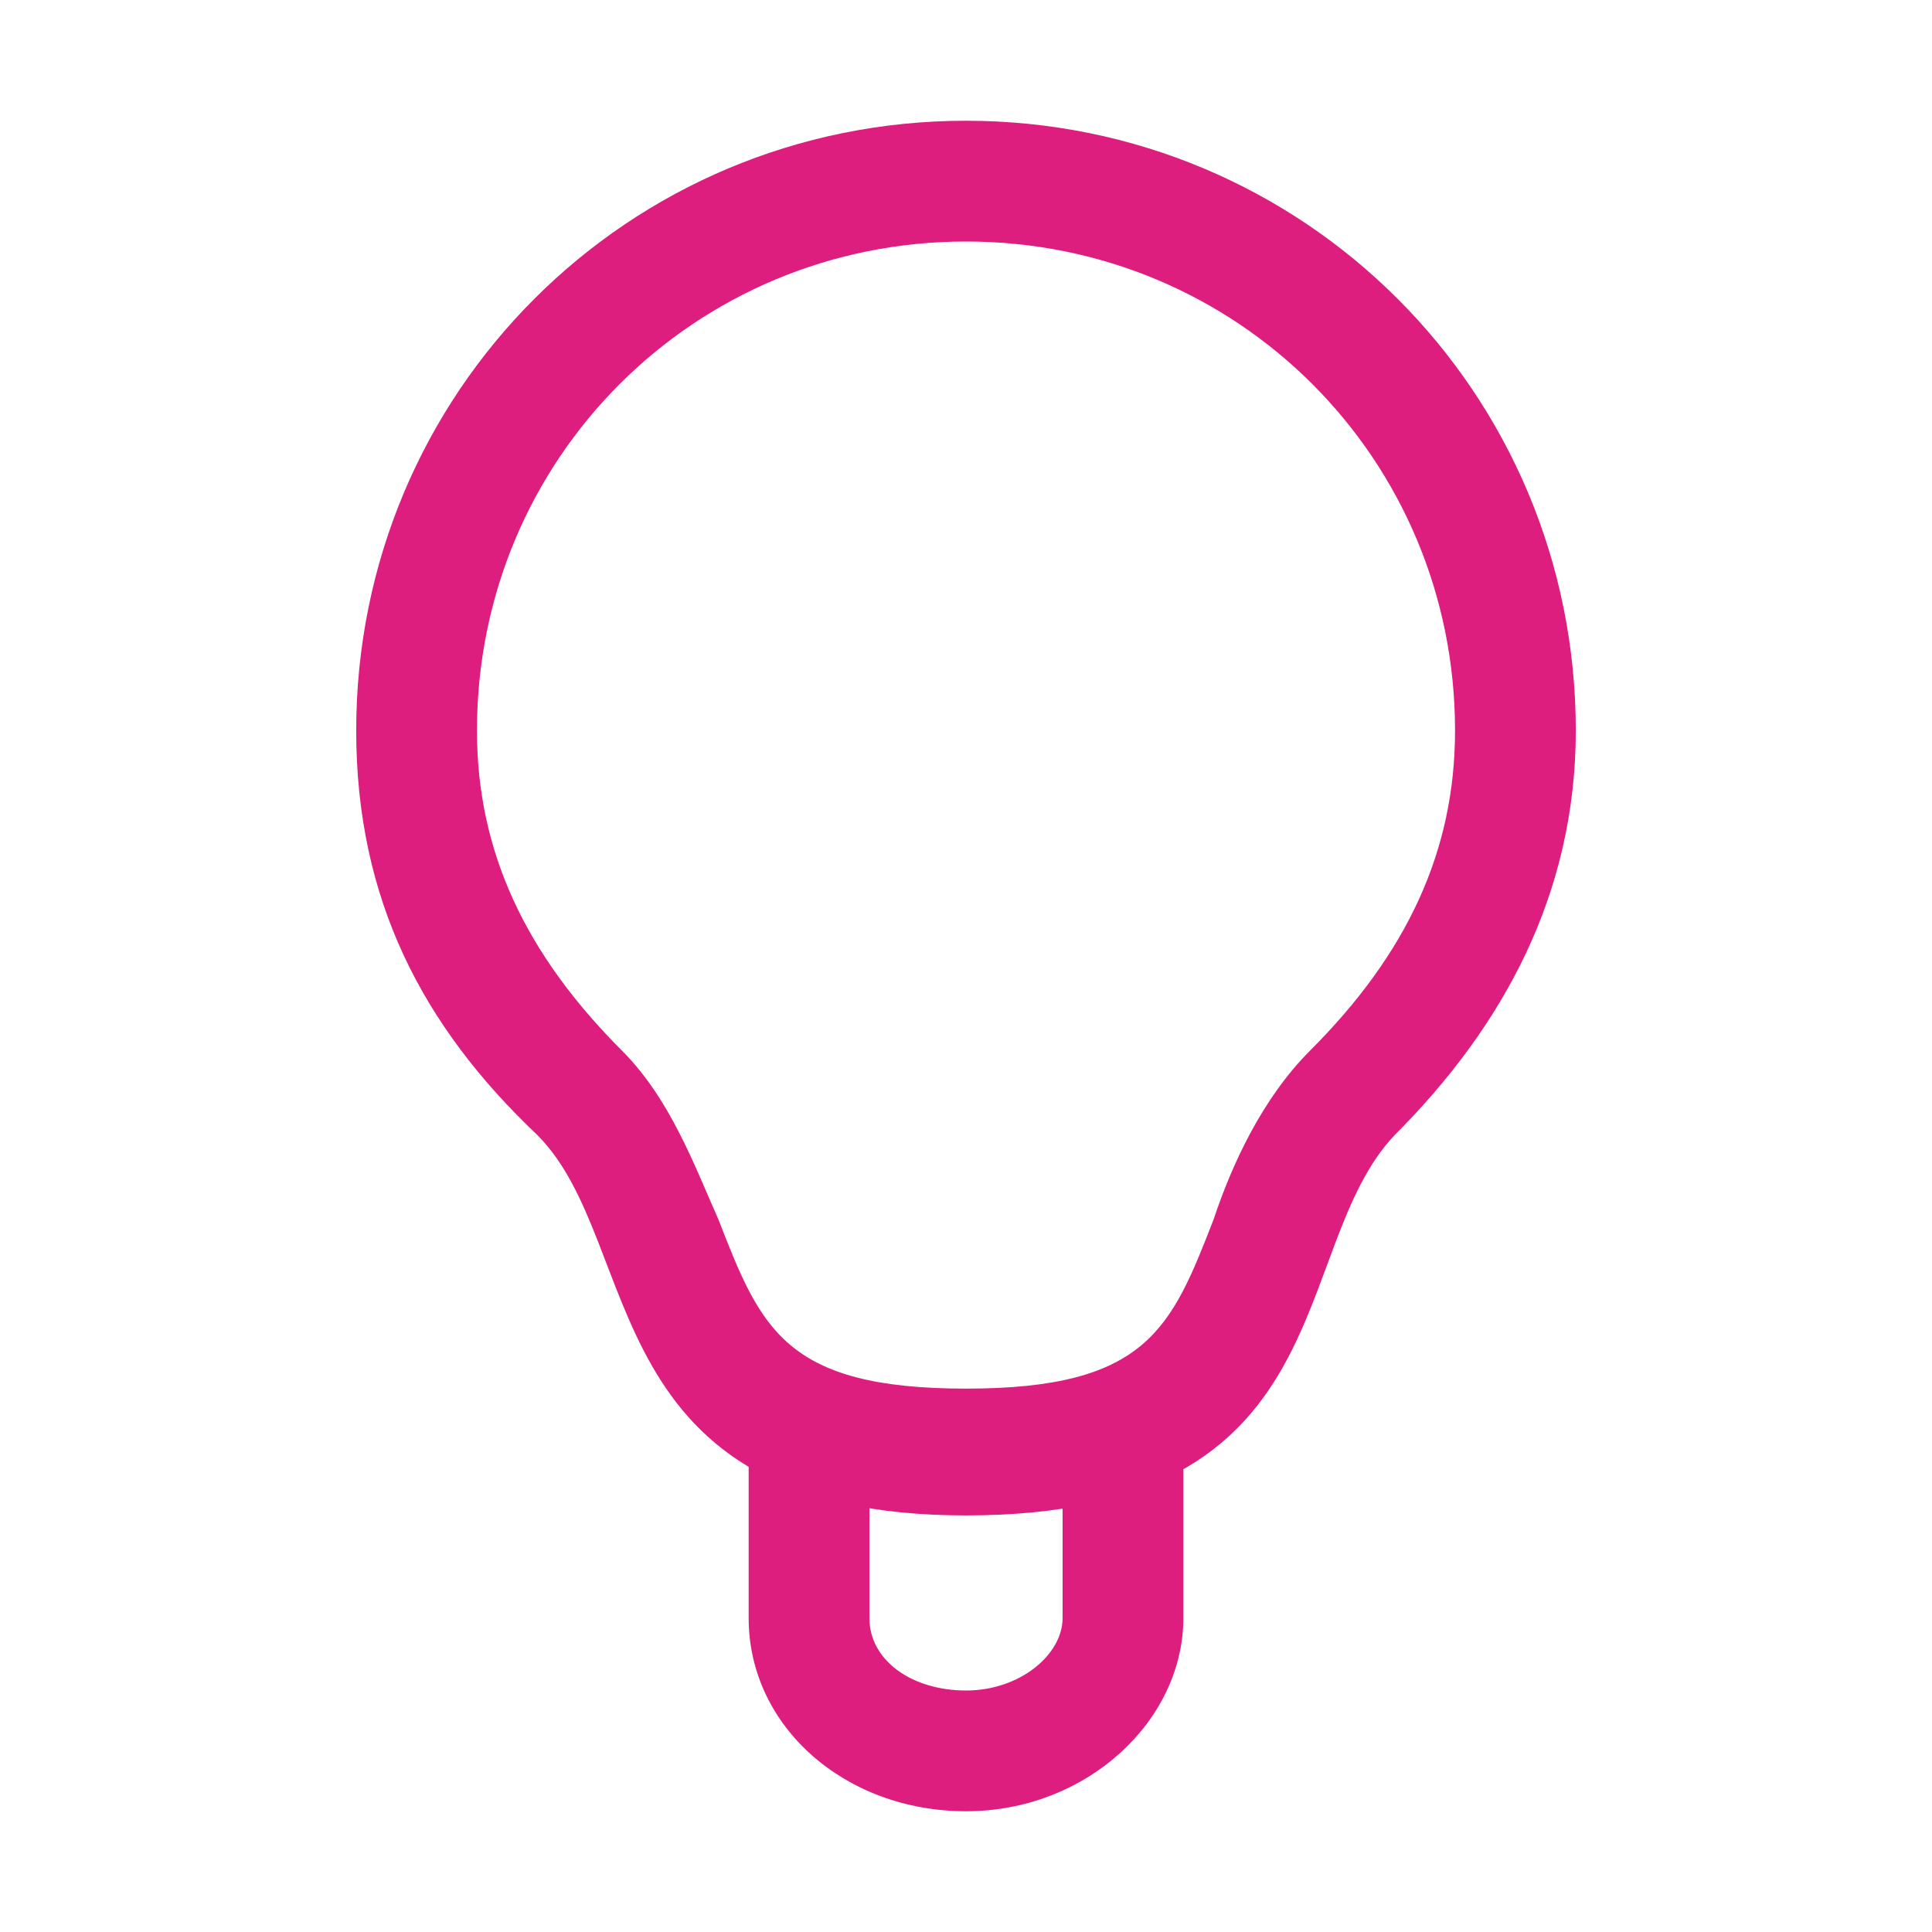 <svg width="32" height="32" viewBox="0 0 32 32" fill="none" xmlns="http://www.w3.org/2000/svg">
<path d="M16 4C20.5 4 24.1 7.6 24.1 12.1C24.1 14.1 23.3 15.8 21.7 17.4C20.9 18.2 20.4 19.3 20.1 20.2C19.4 22 19 23 16 23C13 23 12.6 22 11.9 20.2C11.5 19.3 11.1 18.2 10.3 17.4C8.7 15.8 7.9 14.1 7.9 12.1C7.9 7.6 11.5 4 16 4ZM16 2C10.4 2 5.9 6.5 5.9 12.1C5.9 14.9 7 17 8.9 18.8C10.7 20.6 9.8 25.1 16 25.1C22.3 25.1 21.3 20.7 23.1 18.8C24.9 17 26.1 14.8 26.1 12.1C26.1 6.5 21.6 2 16 2Z" fill="#DE1E7E"/>
<path d="M16 30C14 30 12.4 28.6 12.4 26.8V24.2H14.4V26.8C14.4 27.5 15.1 28 16 28C16.9 28 17.6 27.4 17.6 26.8V24.2H19.6V26.8C19.6 28.5 18 30 16 30Z" fill="#DE1E7E"/>
</svg>
